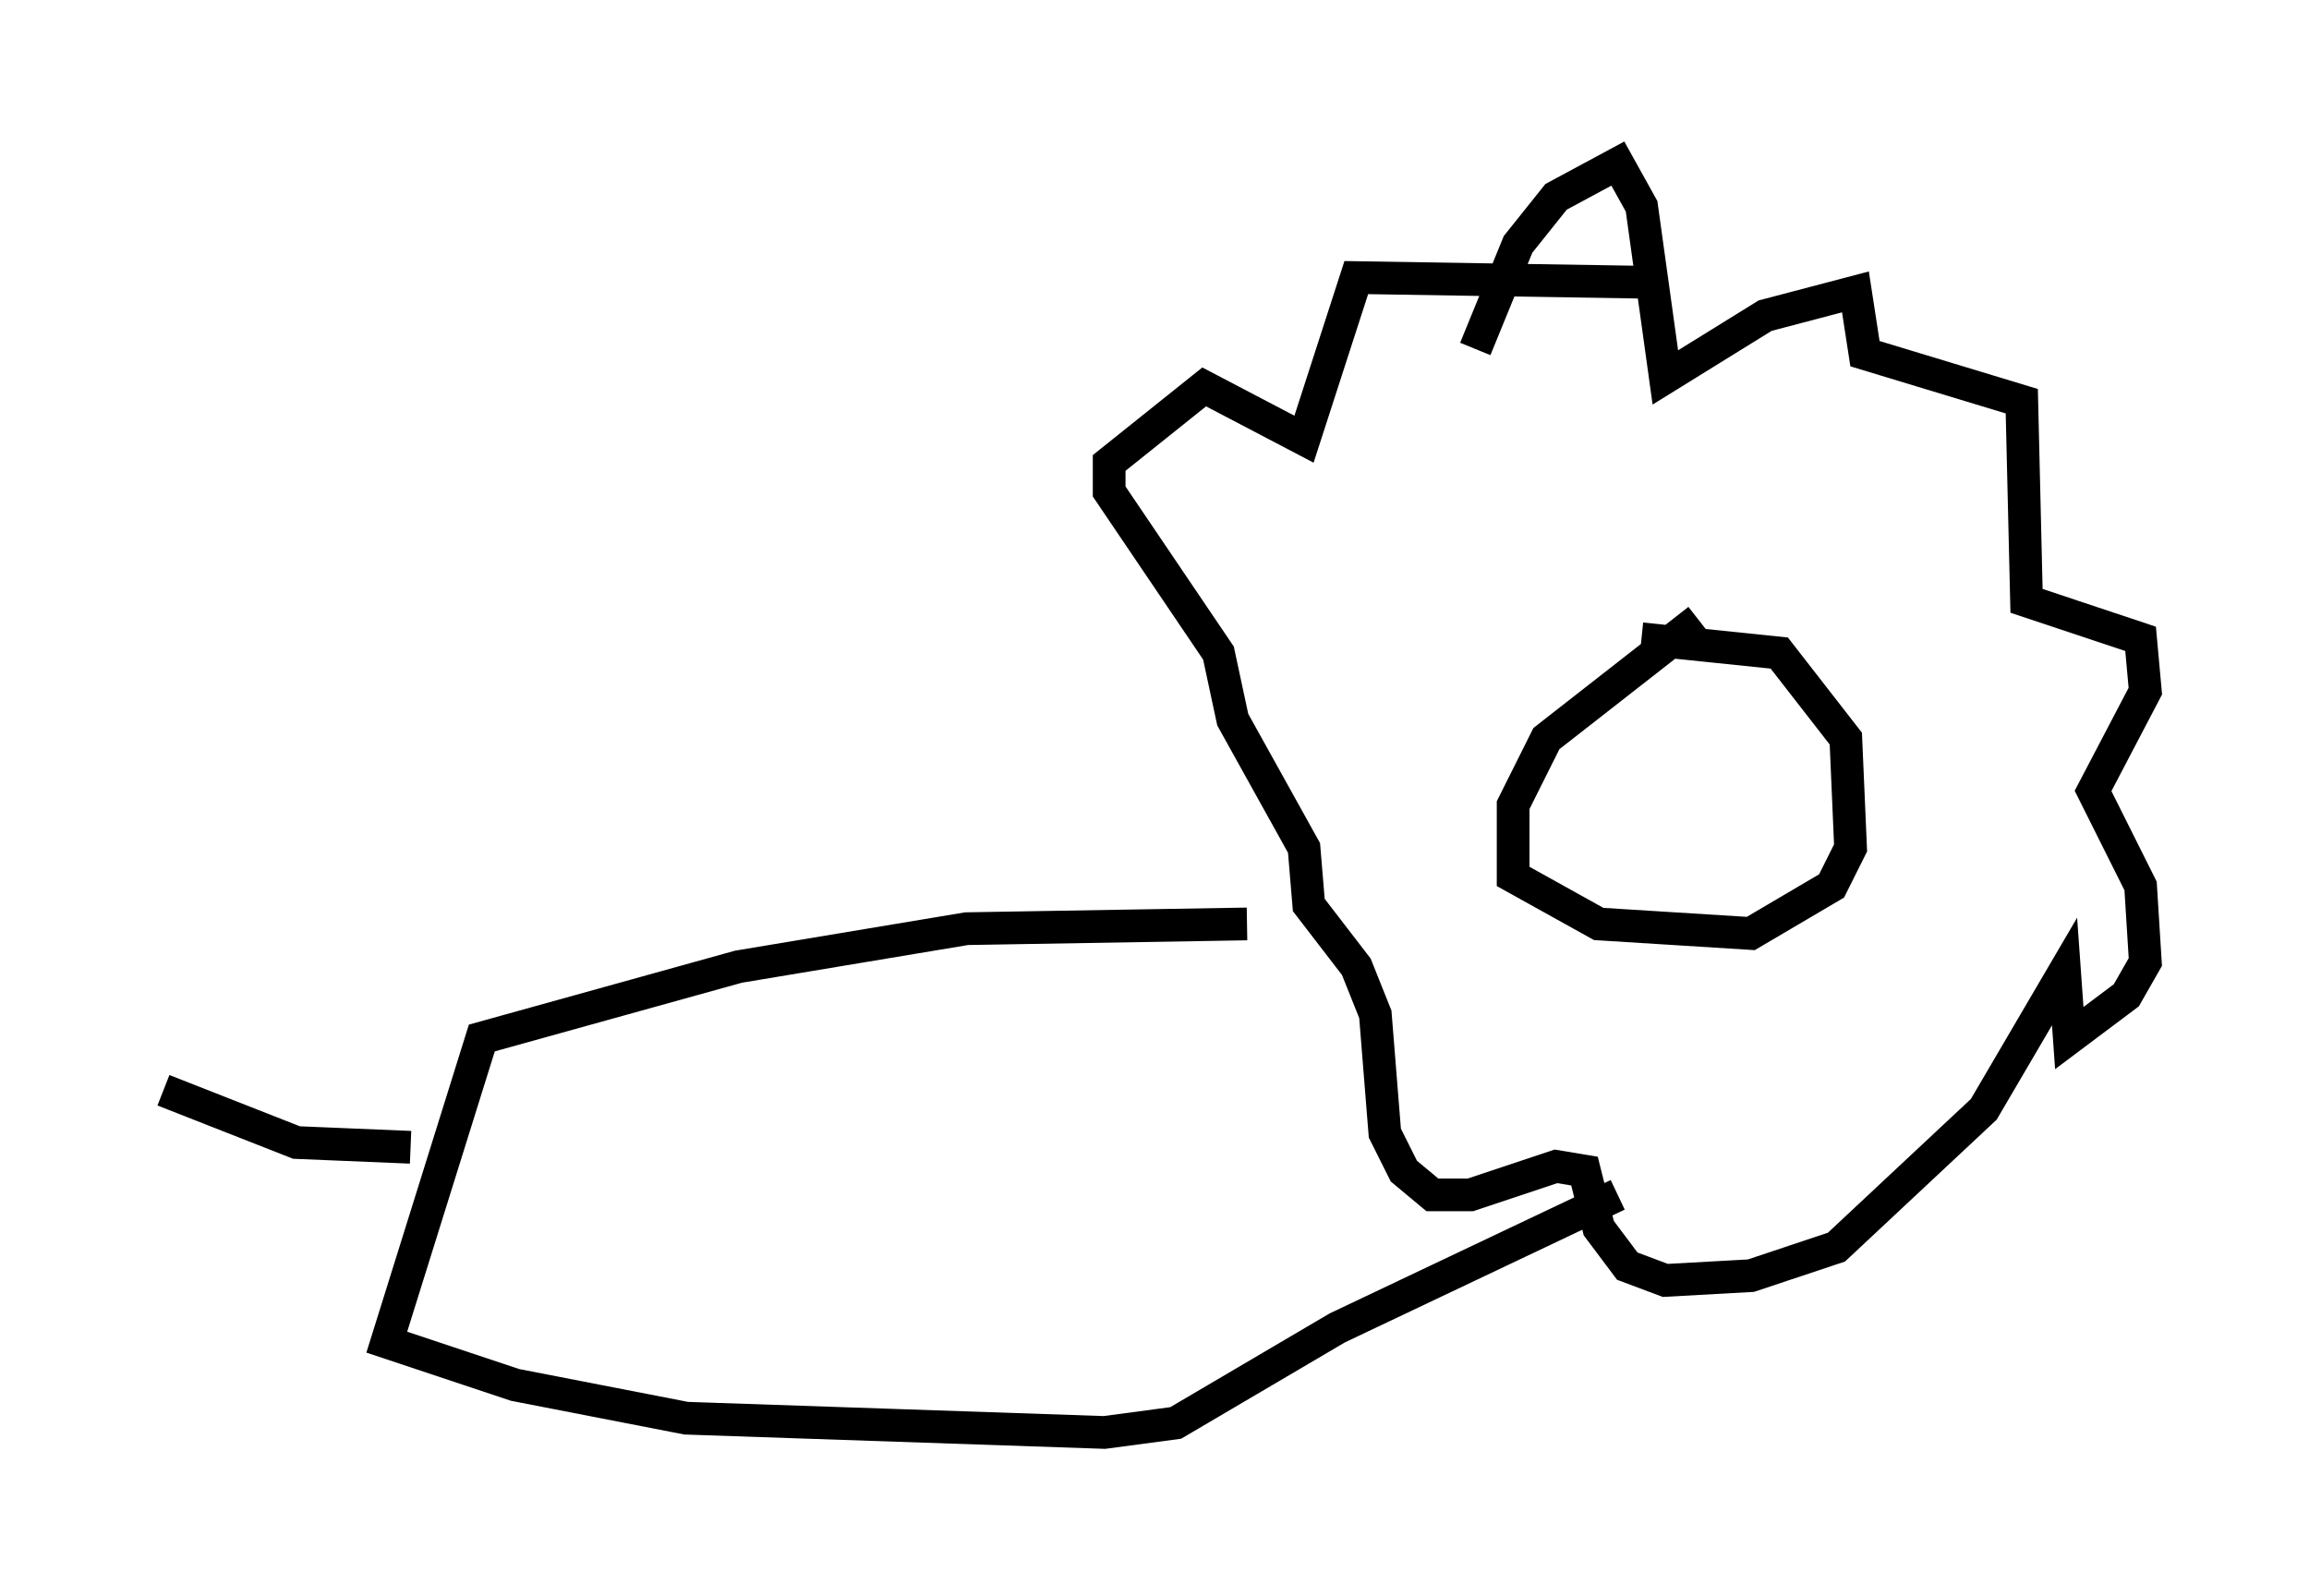 <?xml version="1.0" encoding="utf-8" ?>
<svg baseProfile="full" height="48.782" version="1.1" width="70.57" xmlns="http://www.w3.org/2000/svg" xmlns:ev="http://www.w3.org/2001/xml-events" xmlns:xlink="http://www.w3.org/1999/xlink"><defs /><rect fill="white" height="48.782" width="70.57" x="0" y="0" /><path d="M45.089, 11.972 m0.0, -1.307 l1.307, -3.196 1.162, -1.453 l1.888, -1.017 0.726, 1.307 l0.726, 5.229 3.05, -1.888 l2.76, -0.726 0.291, 1.888 l4.793, 1.453 0.145, 6.101 l3.486, 1.162 0.145, 1.598 l-1.598, 3.05 1.453, 2.905 l0.145, 2.324 -0.581, 1.017 l-1.743, 1.307 -0.145, -2.034 l-2.469, 4.212 -4.503, 4.212 l-2.615, 0.872 -2.615, 0.145 l-1.162, -0.436 -0.872, -1.162 l-0.436, -1.743 -0.872, -0.145 l-2.615, 0.872 -1.162, 0.0 l-0.872, -0.726 -0.581, -1.162 l-0.291, -3.631 -0.581, -1.453 l-1.453, -1.888 -0.145, -1.743 l-2.179, -3.922 -0.436, -2.034 l-3.341, -4.939 0.0, -0.872 l2.905, -2.324 3.05, 1.598 l1.598, -4.939 9.006, 0.145 m1.453, 10.313 l-4.648, 3.631 -1.017, 2.034 l0.0, 2.179 2.615, 1.453 l4.648, 0.291 2.469, -1.453 l0.581, -1.162 -0.145, -3.341 l-2.034, -2.615 -4.212, -0.436 m-12.056, 8.715 l-8.57, 0.145 -6.972, 1.162 l-7.844, 2.179 -2.905, 9.296 l3.922, 1.307 5.229, 1.017 l12.782, 0.436 2.179, -0.291 l4.939, -2.905 8.57, -4.067 m-36.894, -1.453 l-3.486, -0.145 -4.067, -1.598 " fill="none" stroke="black" stroke-width="1" /></svg>